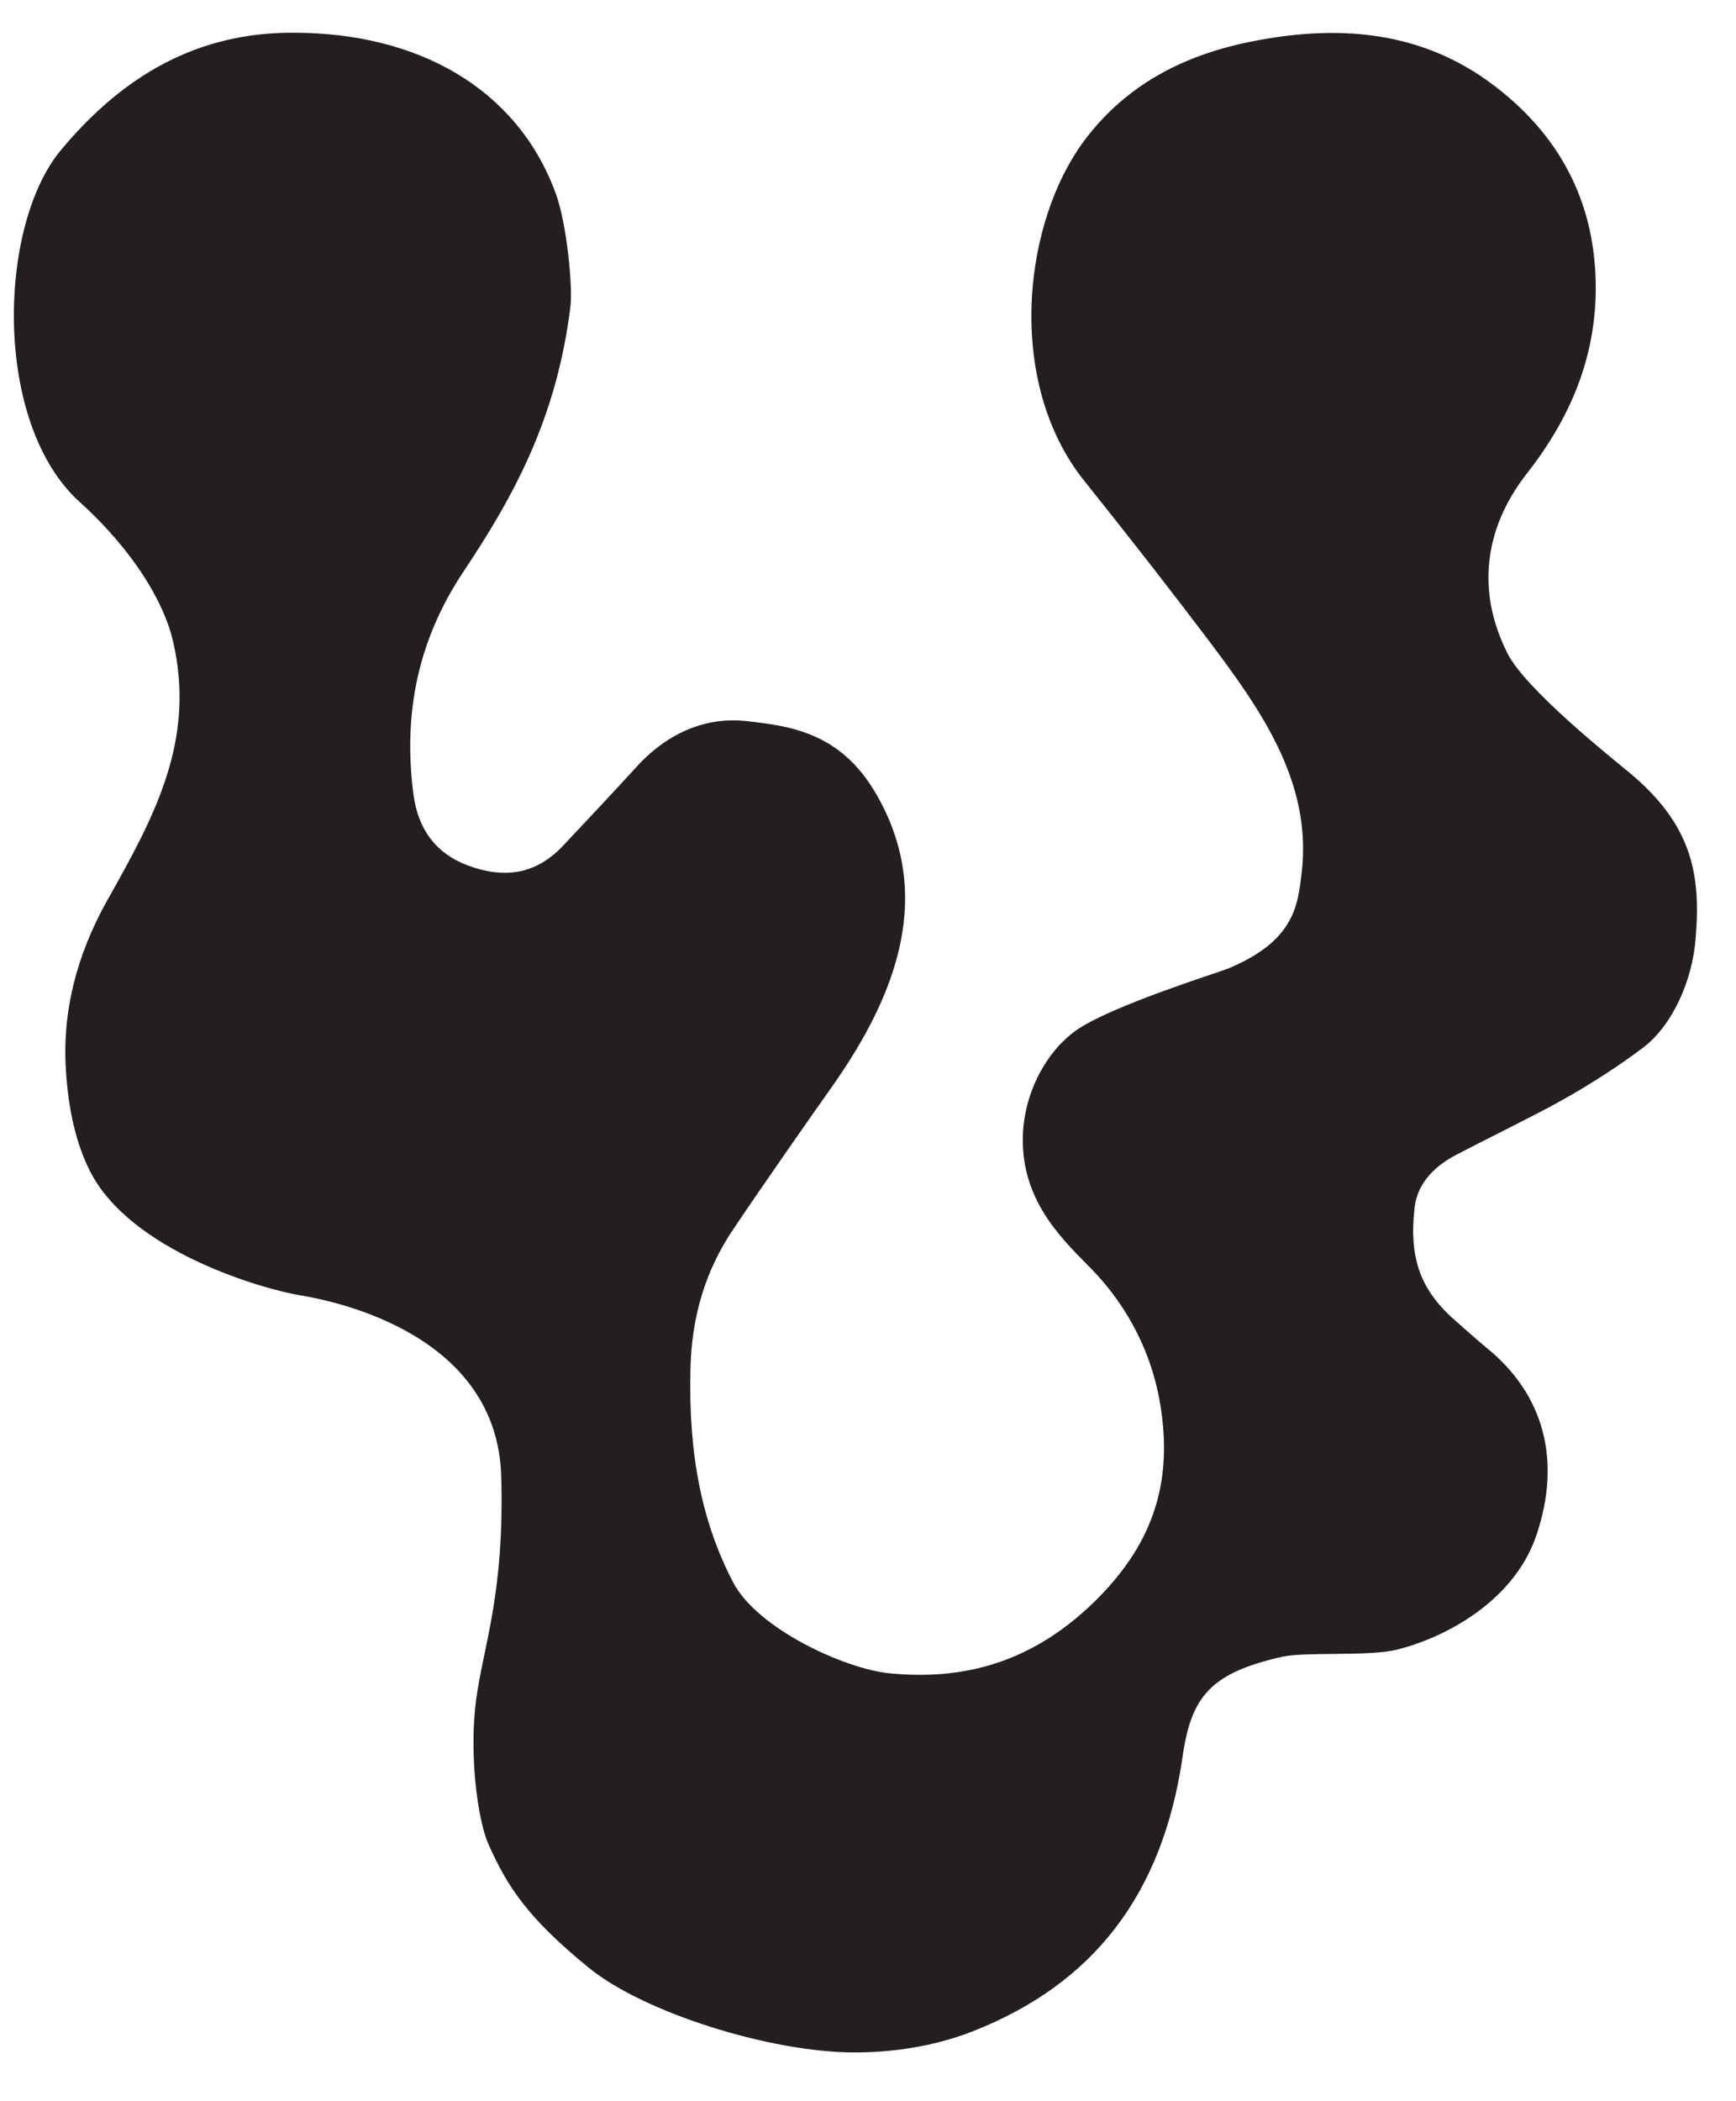 <?xml version="1.0" encoding="utf-8"?>
<!-- Generator: Adobe Illustrator 28.1.0, SVG Export Plug-In . SVG Version: 6.00 Build 0)  -->
<svg version="1.1" id="Layer_1" xmlns="http://www.w3.org/2000/svg" xmlns:xlink="http://www.w3.org/1999/xlink" x="0px" y="0px"
	 viewBox="0 0 366.1 442.8" style="enable-background:new 0 0 366.1 442.8;" xml:space="preserve">
<style type="text/css">
	.st0{fill:#231F20;}
</style>
<path class="st0" d="M342.2,161.7c-1.2-1.1-20.4-16.2-24.3-24c-6.4-12.7-5.2-26,4.1-37.9c10.2-13,14.9-26.3,14.5-40.9
	c-0.5-16.9-7.8-30.6-21.6-41s-30.5-13.3-51.2-9.1c-14.9,3-26.2,9.5-34.4,20c-13.7,17.5-17.4,51.7-0.6,72.6
	c10.4,13,18.8,23.8,26.5,34c10.5,14,21.6,29.4,19.3,48.6c-0.8,6.8-1.5,14.3-15.4,20.1c-2.2,0.9-23.8,7.6-31.6,12.7
	c-6.7,4.4-11.7,13.6-11.8,23.1c-0.2,13.9,9.2,22.1,14.7,27.8c5.5,5.7,12.5,15.5,14.5,29.7c2.2,15.5-1.8,28.2-14.2,40.3
	c-14.3,13.9-29.3,16.3-43,15c-9.5-0.9-28-9.4-33.1-19.2c-6.5-12.5-9.4-26.6-9-44.6c0.2-11.4,3.2-21.2,9.1-29.9
	c6.6-9.8,15.7-22.8,21-30.3c13.7-19.5,21.2-40.4,9.1-61.3c-7.6-13.2-18.5-14.4-27.3-15.4s-17,2.6-23.6,10
	c-5.1,5.6-10.5,11.3-15.2,16.3c-5.5,5.8-12,7.1-20.1,4.1c-6.6-2.5-10.4-7.5-11.4-14.9c-2.3-17.6,1.2-32.9,10.4-46.8
	c10.7-16,19.8-32.5,22.7-56.1c0.5-4-0.7-17.5-3.2-24.1C108.9,18.5,88,6.9,61.9,6.9c-20.1-0.1-35.9,8.9-49.1,24.8
	c-13.3,16-14.3,57.6,4,74.1c11.7,10.6,17.9,21.5,19.7,29.4c4.8,20.8-3.8,36.7-13.9,54.6c-6.5,11.6-9.5,23.6-8.7,35.7
	c0.5,8.5,2.2,15.6,5,21.2c8.6,17.2,37,25.1,44.3,26.3c9.2,1.5,41.7,8.9,42.5,38.2c0.7,24.7-3.7,35.4-5.3,47.1
	c-1.5,11.4,0.3,25.2,2.6,30.4c4.1,9.2,8.4,15.6,21.1,26c11.6,9.5,38.4,17.9,56.1,17.9c8.5,0,17.1-1.4,24.8-4.4
	c25.6-10,40.2-28.9,44.4-58c1.8-12.6,5.9-17.6,21-21c5-1.1,18.2,0,24.2-1.5c10.1-2.5,24.5-10.1,29.3-23.8c5.5-15.9,1.8-30-10.5-39.9
	c-1-0.8-5.1-4.4-6.1-5.3c-7.6-6.5-10.2-13.2-9-24c0.6-5.8,4.9-9.3,9-11.4c3.2-1.7,16.9-8.5,21-10.8c7.7-4.2,14.1-8.6,18.1-11.6
	c6.3-4.7,10.6-14.4,11.2-23.3C358.8,183.4,356.4,172.9,342.2,161.7"/>
</svg>
